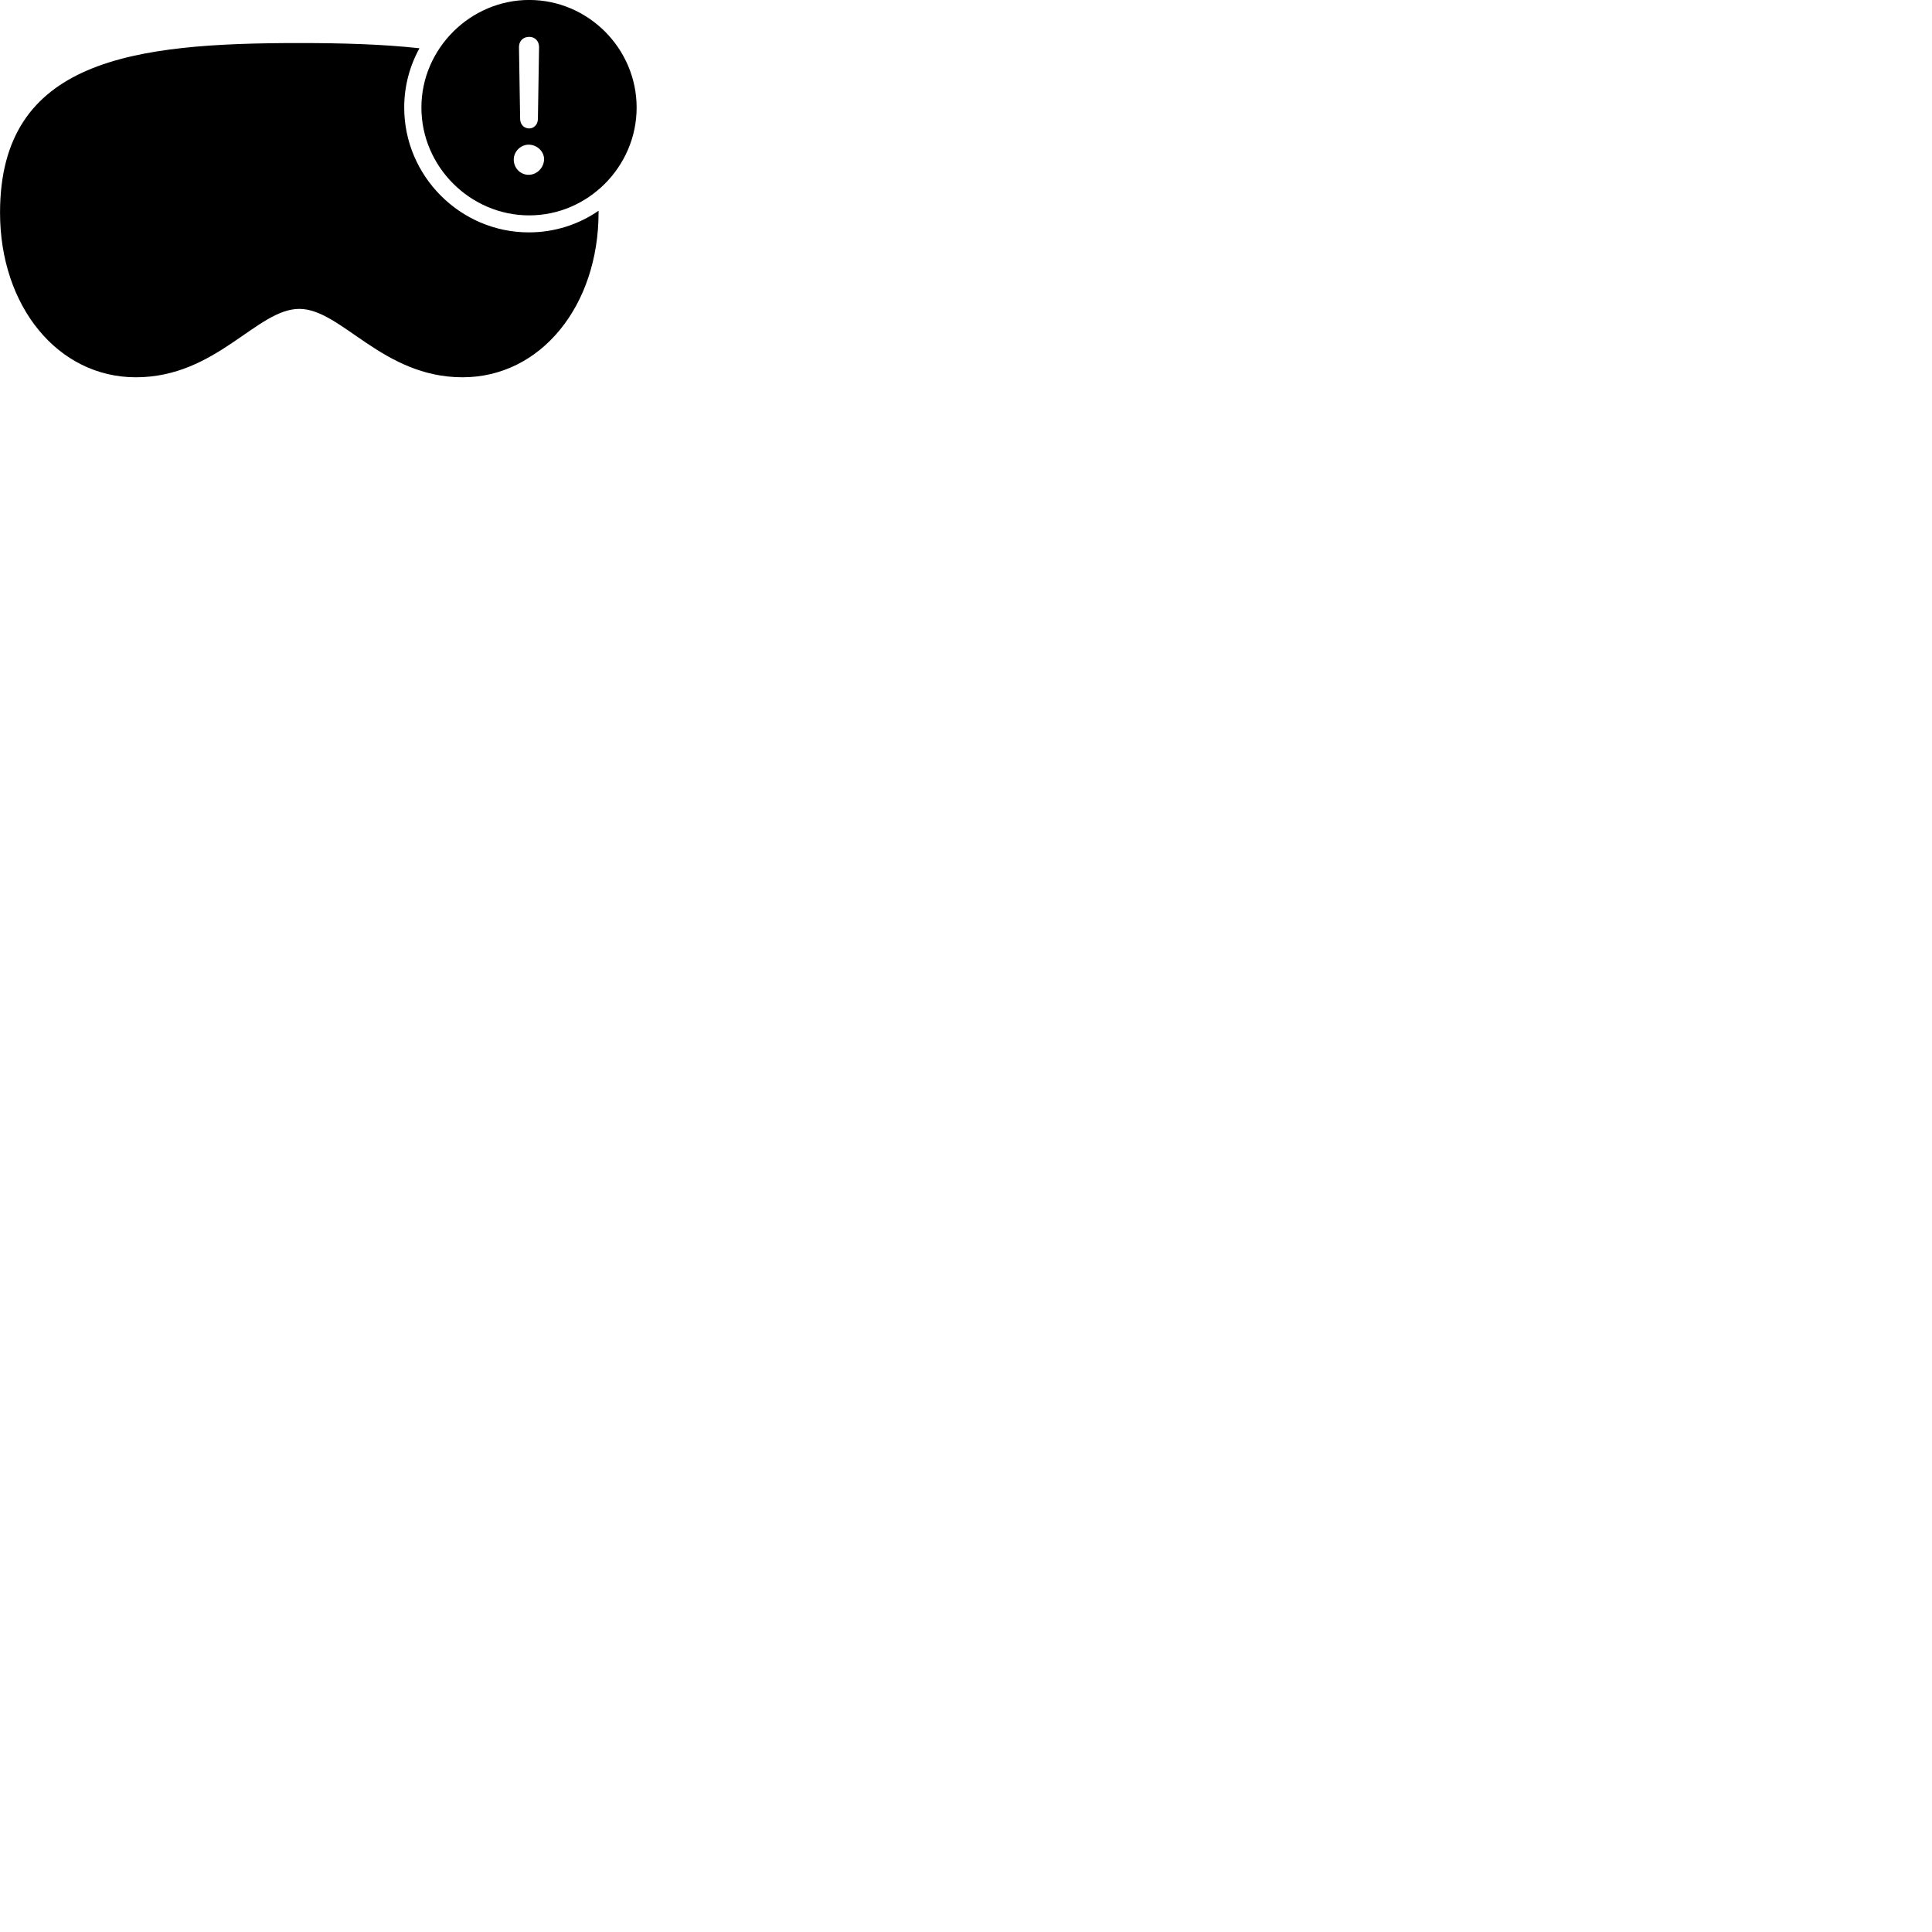 
        <svg xmlns="http://www.w3.org/2000/svg" viewBox="0 0 100 100">
            <path d="M27.392 11.148C30.432 11.148 32.952 8.628 32.952 5.568C32.952 2.508 30.442 -0.002 27.392 -0.002C24.342 -0.002 21.812 2.518 21.812 5.568C21.812 8.628 24.342 11.148 27.392 11.148ZM27.392 6.648C27.122 6.648 26.922 6.438 26.922 6.148L26.862 2.438C26.862 2.128 27.072 1.908 27.392 1.908C27.692 1.908 27.902 2.128 27.902 2.438L27.842 6.148C27.842 6.438 27.642 6.648 27.392 6.648ZM7.032 19.528C11.202 19.528 13.292 15.988 15.492 15.988C17.672 15.988 19.782 19.528 23.942 19.528C27.992 19.528 30.982 15.828 30.982 10.988C30.982 10.958 30.982 10.948 30.982 10.908C29.952 11.618 28.712 12.028 27.372 12.028C23.832 12.028 20.922 9.118 20.922 5.568C20.922 4.468 21.202 3.418 21.712 2.498C19.812 2.288 17.712 2.228 15.492 2.228C6.902 2.228 0.002 3.068 0.002 11.008C0.002 15.848 2.992 19.528 7.032 19.528ZM27.362 9.048C26.932 9.048 26.592 8.698 26.592 8.258C26.592 7.838 26.952 7.488 27.362 7.488C27.802 7.488 28.172 7.848 28.162 8.258C28.142 8.698 27.782 9.048 27.362 9.048Z" />
        </svg>
    